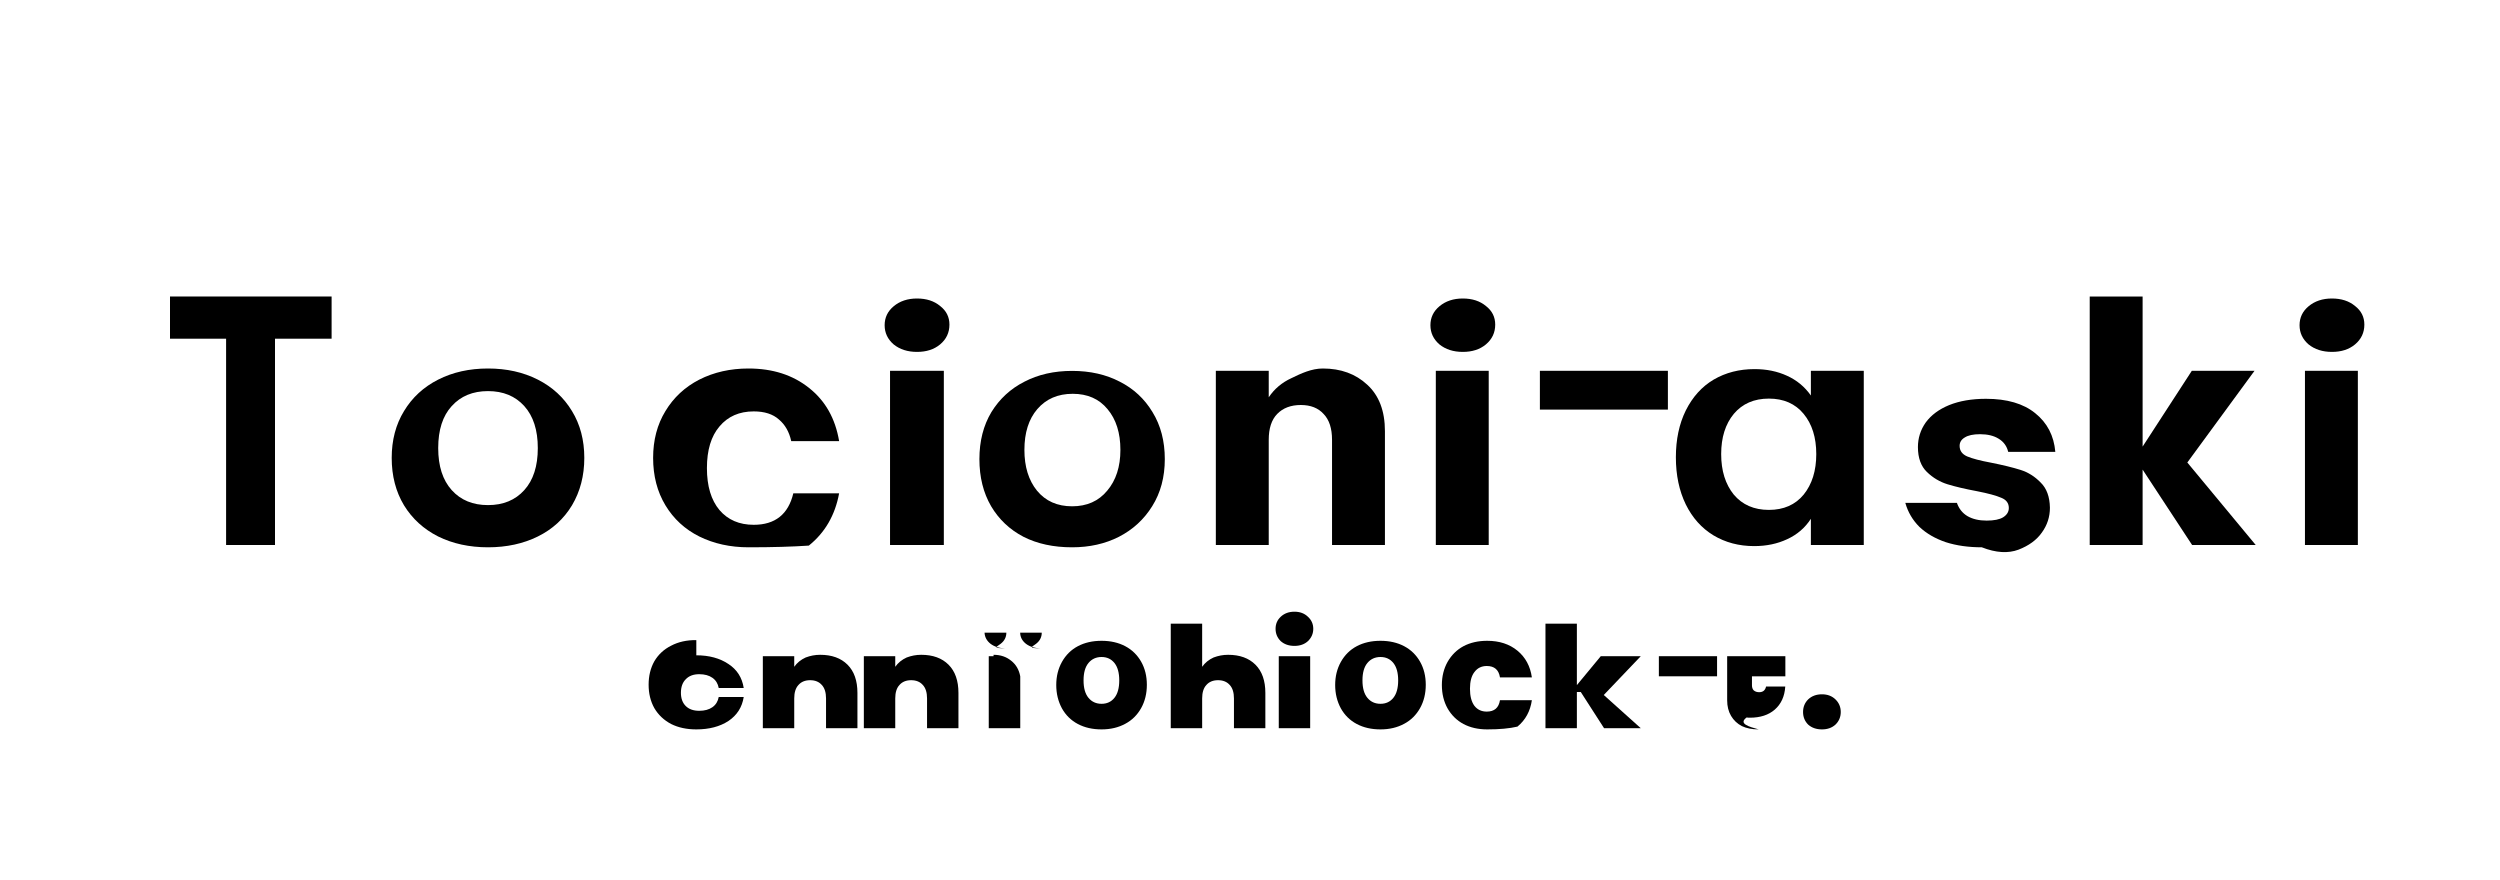 <svg width="500" height="176" viewBox="0 0 500 176" fill="none" xmlns="http://www.w3.org/2000/svg">
  <path d="M66.32 67.74H55V109H45.22V67.74H34V59.3H66.32V67.74Z" fill="black"/>
  <path d="M97.601 109.46C93.881 109.46 90.561 108.74 87.641 107.3C84.721 105.82 82.441 103.74 80.801 101.06C79.161 98.34 78.341 95.18 78.341 91.58C78.341 88.02 79.161 84.9 80.801 82.22C82.441 79.5 84.721 77.4 87.641 75.92C90.561 74.44 93.881 73.7 97.601 73.7C101.321 73.7 104.641 74.44 107.561 75.92C110.481 77.4 112.761 79.5 114.401 82.22C116.041 84.9 116.861 88.02 116.861 91.58C116.861 95.14 116.041 98.3 114.401 101.06C112.761 103.78 110.481 105.86 107.561 107.3C104.641 108.74 101.321 109.46 97.601 109.46ZM97.601 101.02C100.641 101.02 103.061 100.02 104.861 98.02C106.661 96.02 107.561 93.22 107.561 89.62C107.561 86.02 106.661 83.22 104.861 81.22C103.061 79.22 100.641 78.22 97.601 78.22C94.561 78.22 92.141 79.22 90.341 81.22C88.541 83.18 87.641 85.98 87.641 89.62C87.641 93.22 88.541 96.02 90.341 98.02C92.141 100.02 94.561 101.02 97.601 101.02Z" fill="black"/>
  <path d="M149.704 109.46C146.064 109.46 142.784 108.74 139.864 107.3C136.984 105.86 134.724 103.78 133.084 101.06C131.444 98.34 130.624 95.18 130.624 91.58C130.624 88.02 131.444 84.9 133.084 82.22C134.724 79.5 136.984 77.4 139.864 75.92C142.784 74.44 146.064 73.7 149.704 73.7C154.544 73.7 158.584 75 161.824 77.6C165.064 80.16 167.064 83.7 167.824 88.22H158.244C157.844 86.38 157.024 84.94 155.784 83.9C154.584 82.82 152.904 82.28 150.744 82.28C147.864 82.28 145.584 83.28 143.904 85.28C142.224 87.24 141.384 90.02 141.384 93.62C141.384 97.22 142.224 100.02 143.904 102.02C145.584 103.98 147.864 104.96 150.744 104.96C155.024 104.96 157.664 102.86 158.664 98.66H167.824C167.024 103.02 165.004 106.52 161.764 109.12C158.524 109.34 154.504 109.46 149.704 109.46Z" fill="black"/>
  <path d="M178.007 109V74.16H188.767V109H178.007ZM183.407 70.38C181.527 70.38 179.967 69.88 178.727 68.88C177.527 67.84 176.927 66.56 176.927 65.04C176.927 63.52 177.527 62.26 178.727 61.26C179.967 60.22 181.527 59.7 183.407 59.7C185.287 59.7 186.827 60.2 188.027 61.2C189.267 62.16 189.887 63.4 189.887 64.92C189.887 66.52 189.267 67.84 188.027 68.88C186.827 69.88 185.287 70.38 183.407 70.38Z" fill="black"/>
  <path d="M214.421 109.46C210.701 109.46 207.461 108.76 204.701 107.36C201.941 105.92 199.781 103.88 198.221 101.24C196.661 98.56 195.881 95.42 195.881 91.82C195.881 88.22 196.681 85.08 198.281 82.42C199.921 79.76 202.121 77.74 204.881 76.34C207.641 74.9 210.821 74.18 214.421 74.18C218.021 74.18 221.201 74.9 223.961 76.34C226.721 77.74 228.901 79.76 230.501 82.42C232.141 85.08 232.961 88.22 232.961 91.82C232.961 95.42 232.121 98.56 230.441 101.24C228.801 103.88 226.581 105.92 223.781 107.36C221.021 108.76 217.901 109.46 214.421 109.46ZM214.421 101.26C217.381 101.26 219.721 100.22 221.441 98.14C223.201 96.06 224.081 93.34 224.081 89.98C224.081 86.58 223.221 83.86 221.501 81.82C219.821 79.78 217.501 78.76 214.541 78.76C211.581 78.76 209.221 79.78 207.461 81.82C205.741 83.82 204.881 86.54 204.881 89.98C204.881 93.34 205.721 96.06 207.401 98.14C209.121 100.22 211.461 101.26 214.421 101.26Z" fill="black"/>
  <path d="M264.567 73.7C268.167 73.7 271.127 74.78 273.447 76.94C275.807 79.1 276.987 82.2 276.987 86.24V109H266.407V87.96C266.407 85.68 265.847 83.96 264.727 82.8C263.647 81.6 262.127 81 260.167 81C258.167 81 256.587 81.6 255.427 82.8C254.307 83.96 253.747 85.68 253.747 87.96V109H243.167V74.16H253.747V79.46C254.867 77.78 256.387 76.5 258.307 75.62C260.227 74.68 262.327 73.7 264.567 73.7Z" fill="black"/>
  <path d="M287.163 109V74.16H297.743V109H287.163ZM292.563 70.38C290.683 70.38 289.123 69.88 287.883 68.88C286.683 67.84 286.083 66.56 286.083 65.04C286.083 63.52 286.683 62.26 287.883 61.26C289.123 60.22 290.683 59.7 292.563 59.7C294.443 59.7 295.983 60.2 297.183 61.2C298.423 62.16 299.043 63.4 299.043 64.92C299.043 66.52 298.423 67.84 297.183 68.88C295.983 69.88 294.443 70.38 292.563 70.38Z" fill="black"/>
  <path d="M333.577 74.16V81.92H307.977V74.16H333.577Z" fill="black"/>
  <path d="M362.175 109V103.76C361.015 105.56 359.435 106.92 357.435 107.84C355.475 108.76 353.275 109.22 350.835 109.22C347.795 109.22 345.075 108.5 342.675 107.06C340.315 105.62 338.475 103.56 337.155 100.88C335.835 98.16 335.175 95.02 335.175 91.46C335.175 87.9 335.835 84.78 337.155 82.1C338.515 79.38 340.375 77.32 342.735 75.92C345.135 74.52 347.855 73.82 350.895 73.82C353.295 73.82 355.455 74.26 357.375 75.14C359.335 76.02 360.935 77.34 362.175 79.1V74.16H372.755V109H362.175ZM353.775 101.98C356.735 101.98 359.055 100.96 360.735 98.92C362.415 96.84 363.255 94.14 363.255 90.82C363.255 87.5 362.415 84.82 360.735 82.78C359.055 80.74 356.735 79.72 353.775 79.72C350.815 79.72 348.475 80.74 346.755 82.78C345.075 84.82 344.235 87.5 344.235 90.82C344.235 94.14 345.075 96.84 346.755 98.92C348.475 100.96 350.815 101.98 353.775 101.98Z" fill="black"/>
  <path d="M396.364 109.46C393.684 109.46 391.284 109.12 389.164 108.44C387.044 107.72 385.284 106.7 383.884 105.38C382.524 104.02 381.584 102.42 381.064 100.58H391.384C391.784 101.74 392.484 102.62 393.484 103.22C394.524 103.82 395.804 104.12 397.324 104.12C398.804 104.12 399.904 103.9 400.624 103.46C401.384 102.98 401.764 102.36 401.764 101.6C401.764 100.64 401.264 99.96 400.264 99.56C399.264 99.12 397.644 98.68 395.404 98.24C393.044 97.8 391.084 97.34 389.524 96.86C387.964 96.38 386.584 95.56 385.384 94.4C384.184 93.24 383.584 91.58 383.584 89.42C383.584 87.62 384.104 85.98 385.144 84.5C386.224 83.02 387.784 81.86 389.824 81.02C391.904 80.18 394.364 79.76 397.204 79.76C401.404 79.76 404.684 80.72 407.044 82.64C409.444 84.56 410.784 87.14 411.064 90.38H401.644C401.364 89.22 400.724 88.34 399.724 87.74C398.764 87.14 397.524 86.84 396.004 86.84C394.644 86.84 393.624 87.06 392.944 87.5C392.264 87.9 391.924 88.46 391.924 89.18C391.924 90.14 392.424 90.84 393.424 91.28C394.464 91.72 396.064 92.14 398.224 92.54C400.624 93.02 402.584 93.5 404.104 93.98C405.624 94.46 406.964 95.3 408.124 96.5C409.324 97.66 409.944 99.34 409.984 101.54C409.984 103.38 409.444 105.04 408.364 106.52C407.324 108 405.764 109.14 403.684 109.94C401.644 110.7 399.204 110.58 396.364 109.46Z" fill="black"/>
  <path d="M438.423 109L428.523 93.92V109H417.943V59.3H428.523V89.32L438.363 74.16H450.903L437.463 92.5L451.143 109H438.423Z" fill="black"/>
  <path d="M460.991 109V74.16H471.571V109H460.991ZM466.391 70.38C464.511 70.38 462.951 69.88 461.711 68.88C460.511 67.84 459.911 66.56 459.911 65.04C459.911 63.52 460.511 62.26 461.711 61.26C462.951 60.22 464.511 59.7 466.391 59.7C468.271 59.7 469.811 60.2 471.011 61.2C472.251 62.16 472.871 63.4 472.871 64.92C472.871 66.52 472.251 67.84 471.011 68.88C469.811 69.88 468.271 70.38 466.391 70.38Z" fill="black"/>
  <path d="M139.264 131.06C141.824 131.06 143.964 131.64 145.684 132.8C147.404 133.92 148.424 135.52 148.744 137.6H143.744C143.584 136.72 143.164 136.04 142.484 135.56C141.804 135.08 140.924 134.84 139.844 134.84C138.684 134.84 137.784 135.18 137.144 135.86C136.504 136.5 136.184 137.4 136.184 138.56C136.184 139.68 136.504 140.56 137.144 141.2C137.784 141.84 138.684 142.16 139.844 142.16C140.924 142.16 141.804 141.92 142.484 141.44C143.164 140.96 143.584 140.28 143.744 139.4H148.744C148.424 141.44 147.404 143.04 145.684 144.2C143.964 145.32 141.824 145.88 139.264 145.88C137.344 145.88 135.664 145.52 134.224 144.8C132.784 144.04 131.664 142.98 130.864 141.62C130.104 140.26 129.724 138.7 129.724 136.94C129.724 135.18 130.104 133.62 130.864 132.26C131.664 130.9 132.784 129.86 134.224 129.14C135.664 128.38 137.344 128 139.264 128.02V131.06Z" fill="black"/>
  <path d="M164.047 130.96C166.367 130.96 168.187 131.62 169.507 132.94C170.827 134.26 171.487 136.14 171.487 138.58V145.64H165.207V139.7C165.207 138.5 164.927 137.6 164.367 137C163.807 136.36 163.027 136.04 162.027 136.04C161.027 136.04 160.247 136.36 159.687 137C159.127 137.6 158.847 138.5 158.847 139.7V145.64H152.567V131.24H158.847V133.36C159.407 132.56 160.167 131.94 161.127 131.5C162.087 131.14 163.007 130.96 164.047 130.96Z" fill="black"/>
  <path d="M184.249 130.96C186.569 130.96 188.389 131.62 189.709 132.94C191.029 134.26 191.689 136.14 191.689 138.58V145.64H185.409V139.7C185.409 138.5 185.129 137.6 184.569 137C184.009 136.36 183.229 136.04 182.229 136.04C181.229 136.04 180.449 136.36 179.889 137C179.329 137.6 179.049 138.5 179.049 139.7V145.64H172.769V131.24H179.049V133.36C179.609 132.56 180.369 131.94 181.329 131.5C182.289 131.14 183.209 130.96 184.249 130.96Z" fill="black"/>
  <path d="M198.711 130.96C200.111 130.96 201.291 131.36 202.251 132.16C203.211 132.92 203.811 133.96 204.051 135.28V145.64H197.751V145.64V131.24H198.711V130.96ZM201.111 129.66C199.911 129.66 198.911 129.36 198.111 128.76C197.351 128.16 196.951 127.42 196.911 126.54H201.271C201.271 127.42 200.891 128.18 200.131 128.76C199.371 129.36 198.351 129.66 201.111 129.66ZM208.191 129.66C206.991 129.66 205.991 129.36 205.191 128.76C204.431 128.16 204.051 127.42 204.031 126.54H208.351C208.351 127.42 207.971 128.18 207.211 128.76C206.451 129.36 205.431 129.66 208.191 129.66Z" fill="black"/>
  <path d="M220.311 145.88C218.511 145.88 216.931 145.52 215.571 144.8C214.211 144.08 213.151 143.04 212.391 141.68C211.631 140.28 211.251 138.72 211.251 137C211.251 135.28 211.631 133.74 212.391 132.38C213.151 131.02 214.211 129.96 215.571 129.24C216.931 128.52 218.511 128.16 220.311 128.16C222.111 128.16 223.691 128.52 225.051 129.24C226.411 129.96 227.471 131 228.231 132.34C228.991 133.68 229.371 135.22 229.371 136.96C229.371 138.7 228.991 140.26 228.231 141.62C227.471 142.98 226.411 144.04 225.051 144.76C223.691 145.5 222.111 145.88 220.311 145.88ZM220.311 140.76C221.391 140.76 222.251 140.36 222.891 139.56C223.531 138.76 223.851 137.6 223.851 136.08C223.851 134.56 223.531 133.4 222.891 132.6C222.251 131.8 221.391 131.4 220.311 131.4C219.231 131.4 218.351 131.8 217.691 132.6C217.031 133.4 216.711 134.56 216.711 136.08C216.711 137.6 217.031 138.76 217.691 139.56C218.351 140.36 219.231 140.76 220.311 140.76Z" fill="black"/>
  <path d="M245.631 130.96C247.951 130.96 249.771 131.62 251.091 132.94C252.411 134.26 253.071 136.14 253.071 138.58V145.64H246.791V139.7C246.791 138.5 246.511 137.6 245.951 137C245.391 136.36 244.611 136.04 243.611 136.04C242.611 136.04 241.831 136.36 241.271 137C240.711 137.6 240.431 138.5 240.431 139.7V145.64H234.151V124.74H240.431V133.36C240.991 132.56 241.751 131.94 242.711 131.5C243.671 131.14 244.591 130.96 245.631 130.96Z" fill="black"/>
  <path d="M258.894 129.18C257.774 129.18 256.854 128.86 256.134 128.22C255.454 127.54 255.114 126.72 255.114 125.76C255.114 124.8 255.454 124 256.134 123.36C256.854 122.68 257.774 122.34 258.894 122.34C259.994 122.34 260.894 122.68 261.594 123.36C262.294 124 262.654 124.8 262.654 125.76C262.654 126.72 262.294 127.54 261.594 128.22C260.894 128.86 259.994 129.18 258.894 129.18ZM262.034 131.24V145.64H255.754V131.24H262.034Z" fill="black"/>
  <path d="M276.094 145.88C274.294 145.88 272.714 145.52 271.354 144.8C269.994 144.08 268.934 143.04 268.174 141.68C267.414 140.28 267.034 138.72 267.034 137C267.034 135.28 267.414 133.74 268.174 132.38C268.934 131.02 269.994 129.96 271.354 129.24C272.714 128.52 274.294 128.16 276.094 128.16C277.894 128.16 279.474 128.52 280.834 129.24C282.194 129.96 283.254 131 284.014 132.34C284.774 133.68 285.154 135.22 285.154 136.96C285.154 138.7 284.774 140.26 284.014 141.62C283.254 142.98 282.194 144.04 280.834 144.76C279.474 145.5 277.894 145.88 276.094 145.88ZM276.094 140.76C277.174 140.76 278.034 140.36 278.674 139.56C279.314 138.76 279.634 137.6 279.634 136.08C279.634 134.56 279.314 133.4 278.674 132.6C278.034 131.8 277.174 131.4 276.094 131.4C275.014 131.4 274.134 131.8 273.474 132.6C272.814 133.4 272.494 134.56 272.494 136.08C272.494 137.6 272.814 138.76 273.474 139.56C274.134 140.36 275.014 140.76 276.094 140.76Z" fill="black"/>
  <path d="M297.434 145.88C295.634 145.88 294.054 145.52 292.694 144.8C291.354 144.08 290.294 143.04 289.514 141.68C288.754 140.32 288.374 138.76 288.374 137C288.374 135.28 288.754 133.74 289.514 132.38C290.294 131.02 291.354 129.96 292.694 129.24C294.054 128.52 295.634 128.16 297.434 128.16C299.874 128.16 301.894 128.82 303.494 130.14C305.094 131.46 306.054 133.24 306.374 135.48H299.994C299.754 133.96 298.874 133.2 297.354 133.2C296.314 133.2 295.494 133.6 294.894 134.4C294.294 135.16 293.994 136.28 293.994 137.76C293.994 139.24 294.294 140.38 294.894 141.18C295.494 141.94 296.314 142.32 297.354 142.32C298.874 142.32 299.754 141.56 299.994 140.04H306.374C306.054 142.24 305.094 144 303.494 145.32C301.894 145.7 299.874 145.88 297.434 145.88Z" fill="black"/>
  <path d="M320.814 145.64L316.154 138.4H315.374V145.64H309.094V124.74H315.374V137.02L320.154 131.24H328.154L320.754 139L328.154 145.64H320.814Z" fill="black"/>
  <path d="M343.413 131.24V135.26H331.773V131.24H343.413Z" fill="black"/>
  <path d="M351.733 145.88C350.413 145.88 349.293 145.66 348.373 145.22C347.453 144.74 346.733 144.06 346.213 143.18C345.693 142.3 345.433 141.26 345.433 140.06V131.24H357.073V135.26H350.393V137.06C350.393 137.5 350.513 137.84 350.753 138.08C351.033 138.32 351.393 138.44 351.833 138.44C352.593 138.44 353.053 138.06 353.213 137.3H357.053C356.933 139.26 356.233 140.8 354.953 141.92C353.713 143 352.053 143.54 349.973 143.54C349.833 143.54 349.713 143.54 349.613 143.54C349.553 143.54 349.473 143.52 349.353 143.48C347.573 144.74 349.853 145.36 351.733 145.88Z" fill="black"/>
  <path d="M364.392 145.88C363.272 145.88 362.352 145.56 361.632 144.92C360.952 144.24 360.612 143.4 360.612 142.4C360.612 141.4 360.952 140.56 361.632 139.88C362.352 139.2 363.272 138.86 364.392 138.86C365.492 138.86 366.392 139.2 367.092 139.88C367.792 140.56 368.152 141.4 368.152 142.4C368.152 143.4 367.792 144.24 367.092 144.92C366.392 145.56 365.492 145.88 364.392 145.88Z" fill="black"/>
</svg> 